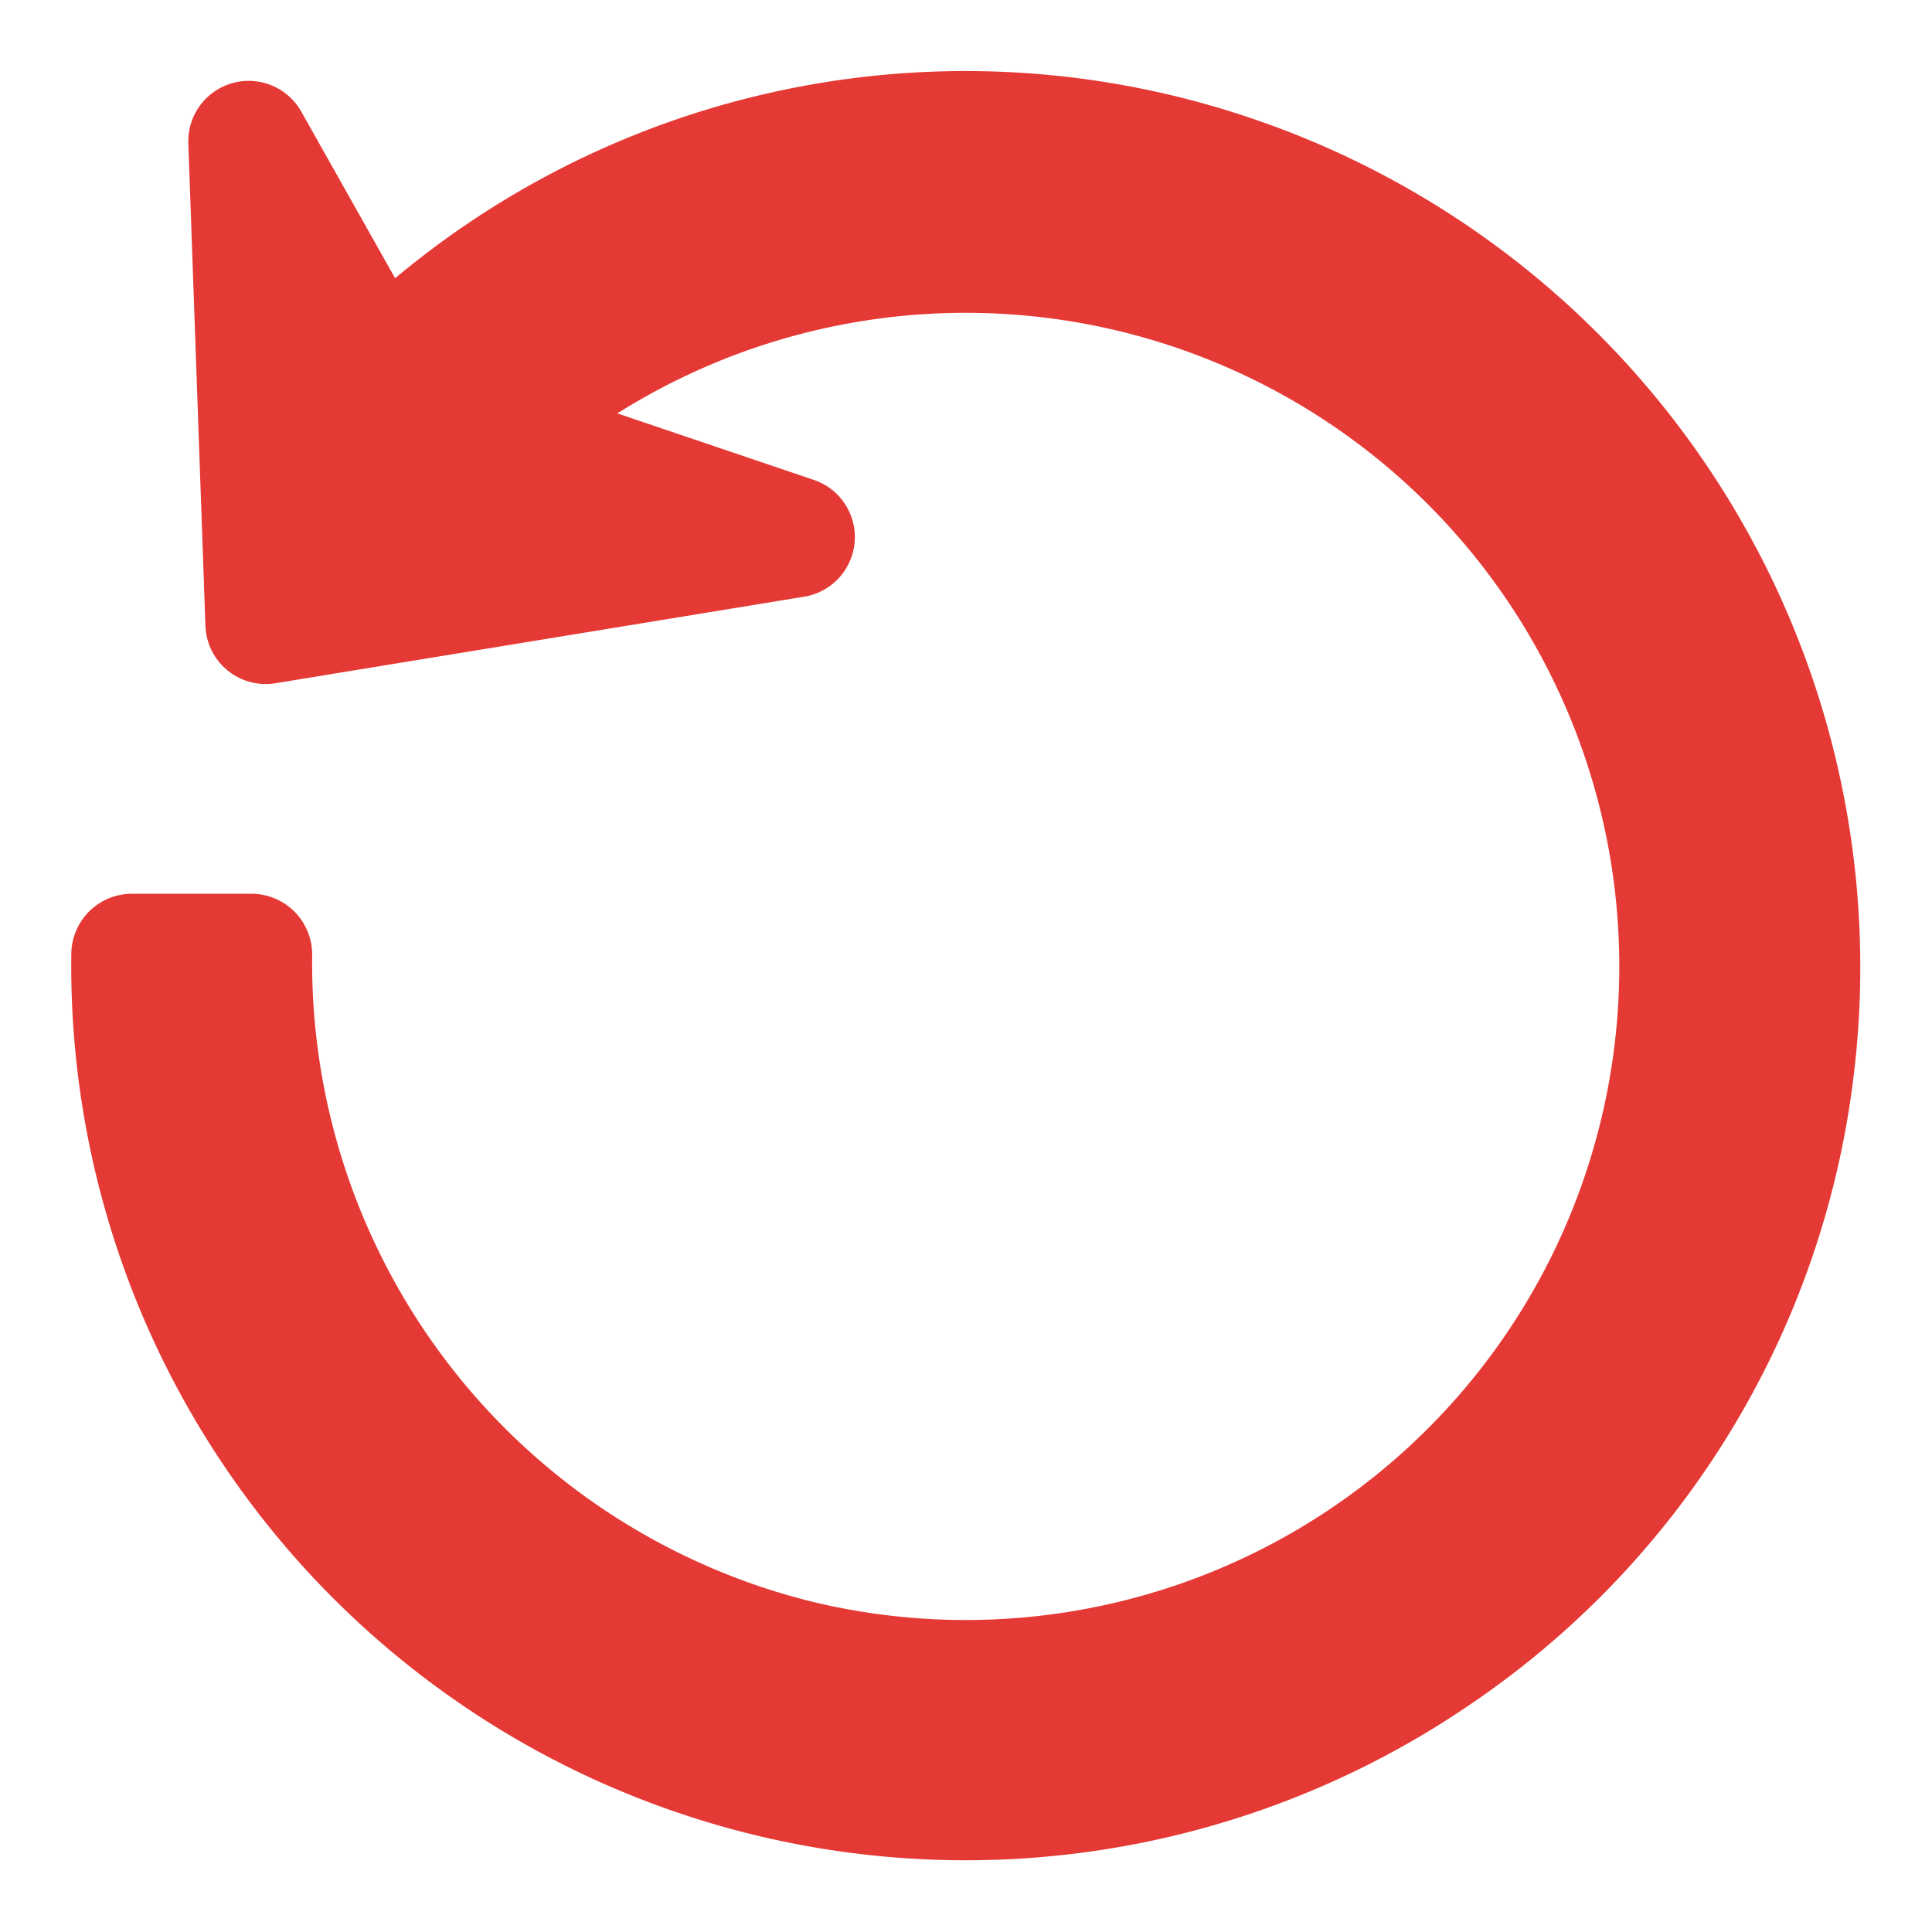 <svg height="512" viewBox="0 0 64 64" width="512" xmlns="http://www.w3.org/2000/svg"><g id="Layer_3" fill="#6d6e71" data-name="Layer 3"><path d="m60.42 35.462a28.635 28.635 0 0 1 -57.057-3.878 1.005 1.005 0 0 1 1.008-.977h3.973a1.005 1.005 0 0 1 .997 1.038 22.689 22.689 0 1 0 10.576-18.797 1.005 1.005 0 0 0 .224 1.795l6.497 2.202a1 1 0 0 1 -.159 1.934l-17.514 2.867a1 1 0 0 1 -1.161-.951l-.566-15.98a1 1 0 0 1 1.871-.526l3.109 5.519a1.005 1.005 0 0 0 1.524.265 28.614 28.614 0 0 1 46.678 25.49z"/><path d="m60.42 35.462a28.635 28.635 0 0 1 -57.057-3.878 1.005 1.005 0 0 1 1.008-.977h3.973a1.005 1.005 0 0 1 .997 1.038 22.689 22.689 0 1 0 10.576-18.797 1.005 1.005 0 0 0 .224 1.795l6.497 2.202a1 1 0 0 1 -.159 1.934l-17.514 2.867a1 1 0 0 1 -1.161-.951l-.566-15.98a1 1 0 0 1 1.871-.526l3.109 5.519a1.005 1.005 0 0 0 1.524.265 28.614 28.614 0 0 1 46.678 25.49z"/></g><g id="Icon"><path d="m42.055 4.13a29.442 29.442 0 0 0 -28.966 5.087l-3.109-5.52a2 2 0 0 0 -3.741 1.053l.566 15.98a1.999 1.999 0 0 0 2.321 1.903l17.515-2.867a2 2 0 0 0 .319-3.868l-6.509-2.204a21.651 21.651 0 1 1 6.462 39.367 21.803 21.803 0 0 1 -16.572-21.399 2.014 2.014 0 0 0 -1.996-2.055h-3.974a2.008 2.008 0 0 0 -2.008 1.961 29.632 29.632 0 0 0 46.48 24.798 29.382 29.382 0 0 0 12.568-20.78 29.682 29.682 0 0 0 -19.357-31.458z" fill="#e53935"/></g></svg>
